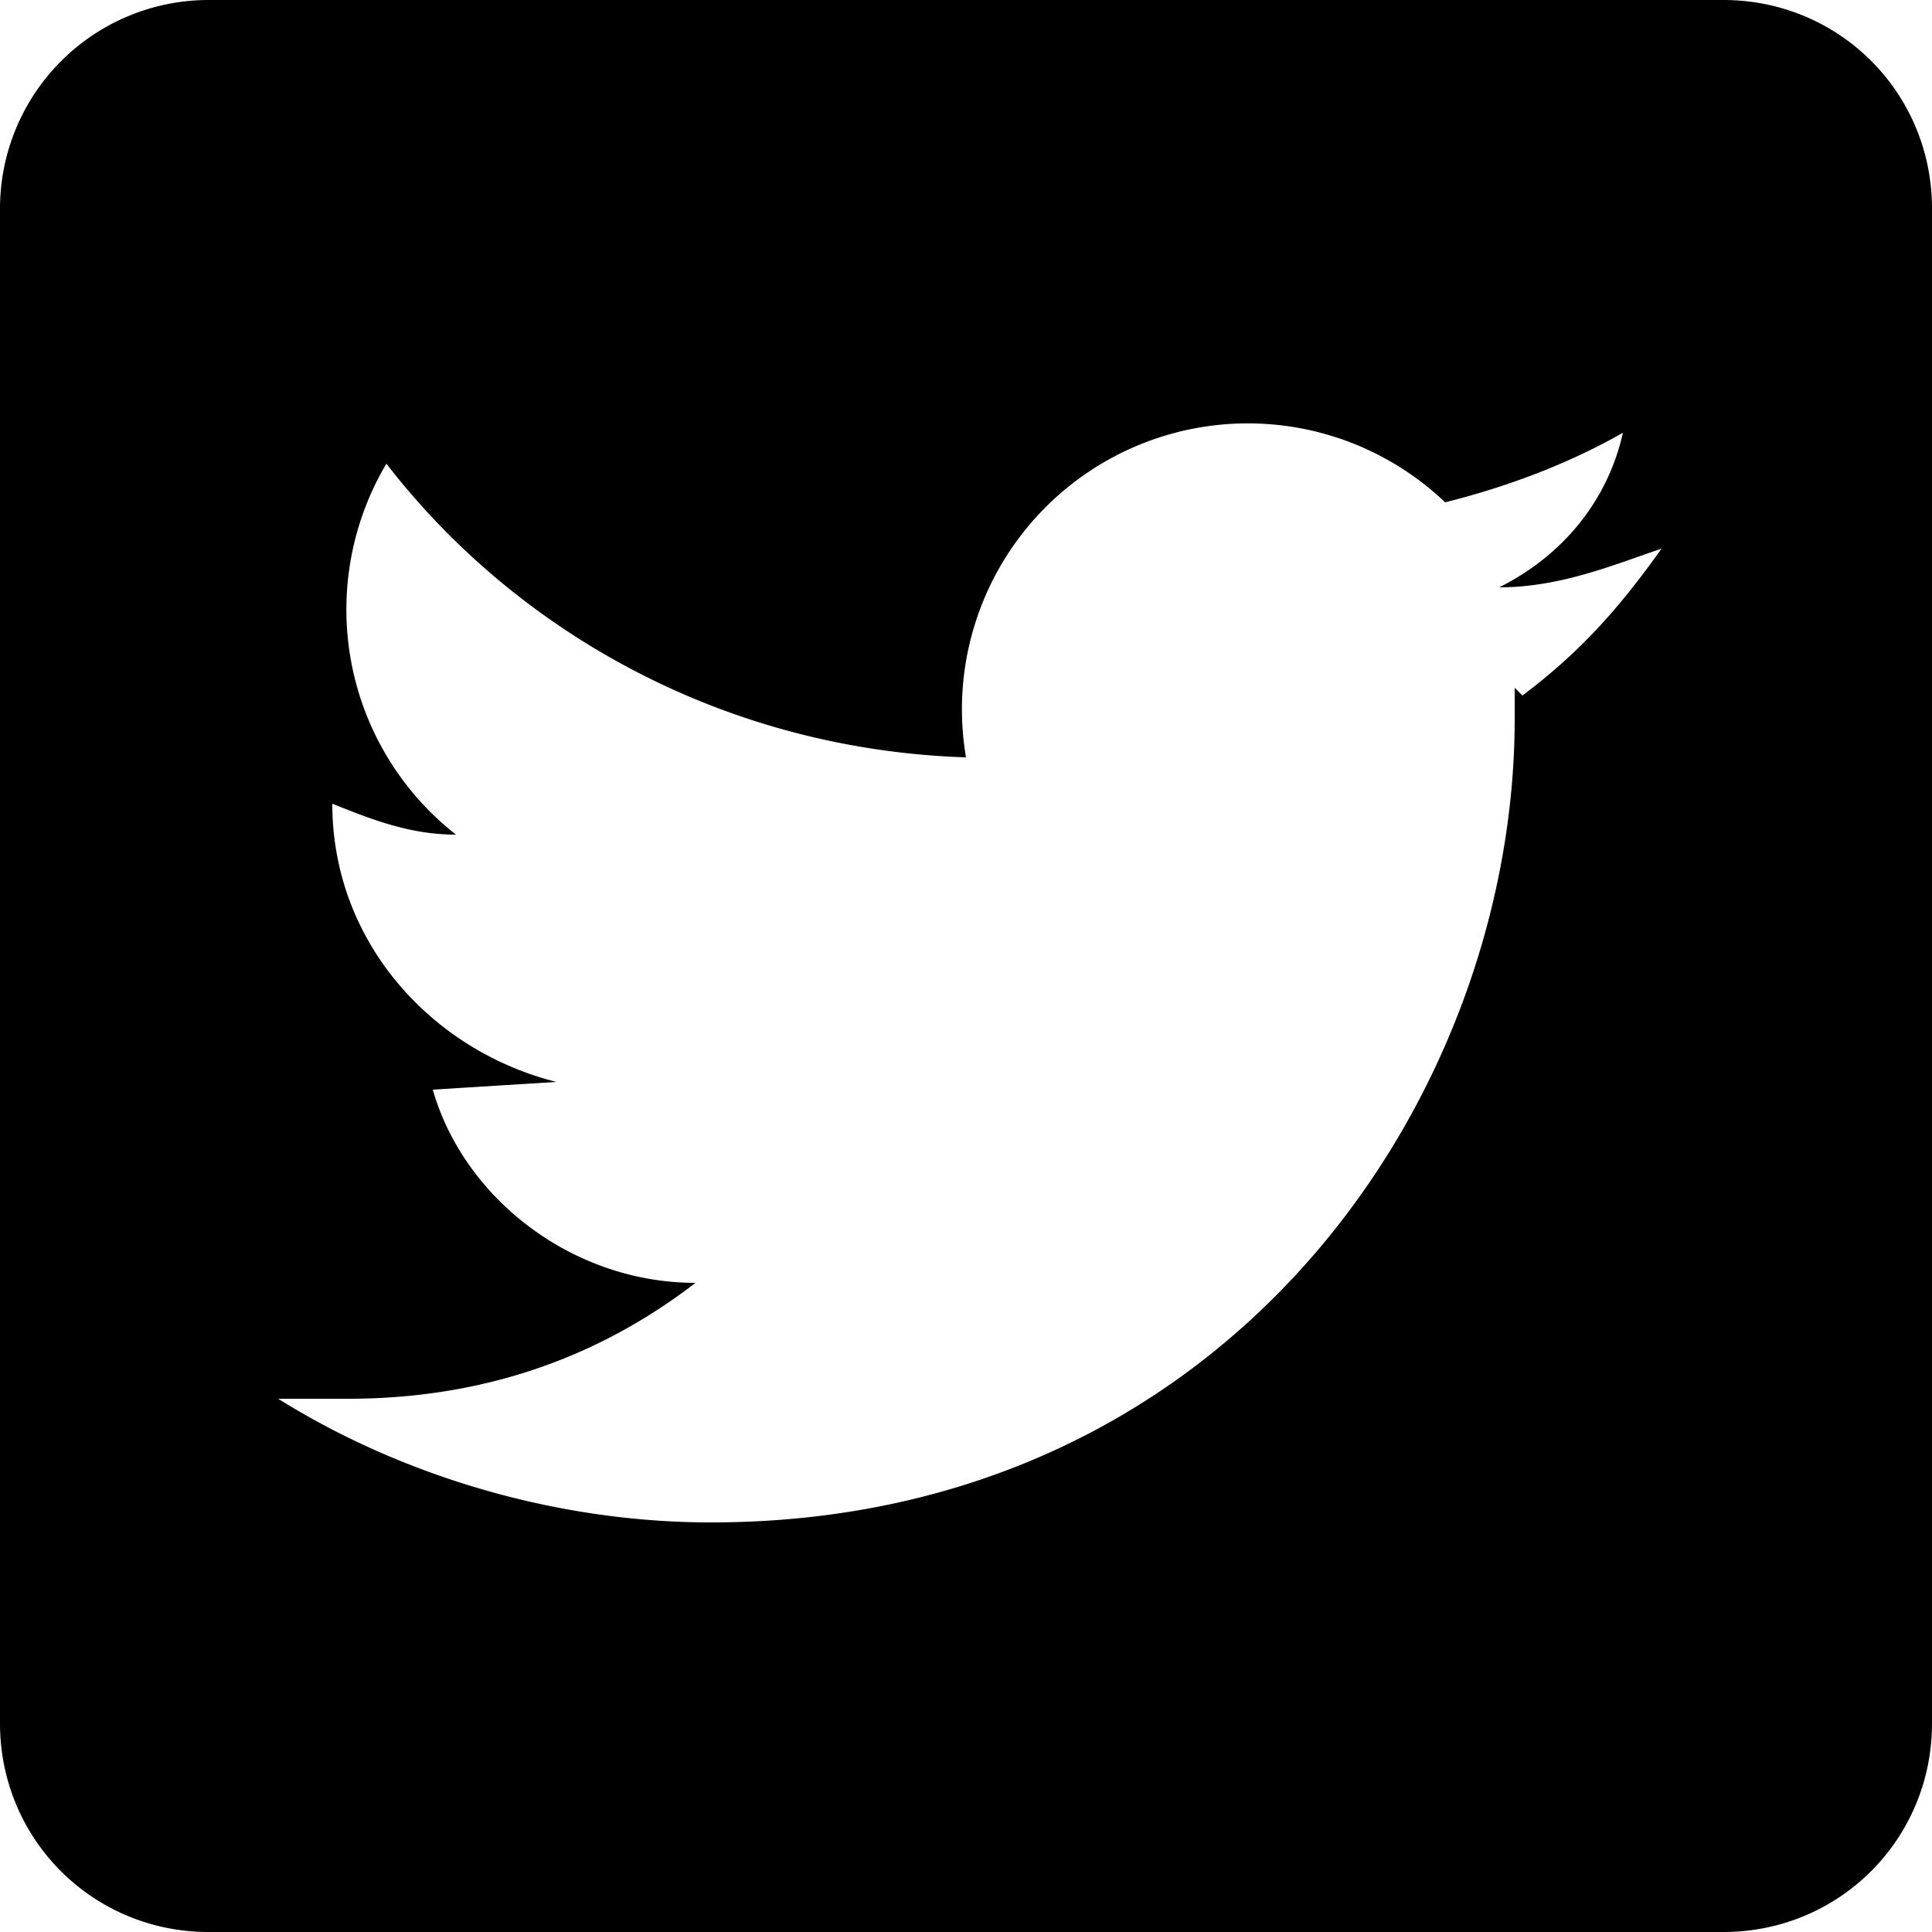 <svg width="25" height="25" fill="none" xmlns="http://www.w3.org/2000/svg"><g clip-path="url(#a)"><path d="M22.3 0H2.7A2.7 2.7 0 0 0 0 2.7v19.6C0 23.8 1.2 25 2.7 25h19.6c1.5 0 2.7-1.2 2.7-2.7V2.7C25 1.2 23.8 0 22.3 0Zm-2.7 8.9v.4c0 4.9-3.7 10.4-10.4 10.4-2 0-4-.6-5.6-1.6h.9c1.7 0 3.2-.5 4.5-1.5-1.6 0-3-1.1-3.4-2.5l1.6-.1c-1.6-.4-2.9-1.8-2.9-3.6.5.2 1 .4 1.6.4A3.7 3.7 0 0 1 5 6c1.7 2.2 4.4 3.7 7.5 3.8a3.7 3.7 0 0 1 6.2-3.3c.8-.2 1.6-.5 2.3-.9-.2.9-.8 1.6-1.6 2 .8 0 1.5-.3 2.1-.5-.5.7-1 1.3-1.8 1.9Z" fill="#000"/></g><defs><clipPath id="a"><path fill="#fff" d="M0 0h25v25H0z"/></clipPath></defs></svg>